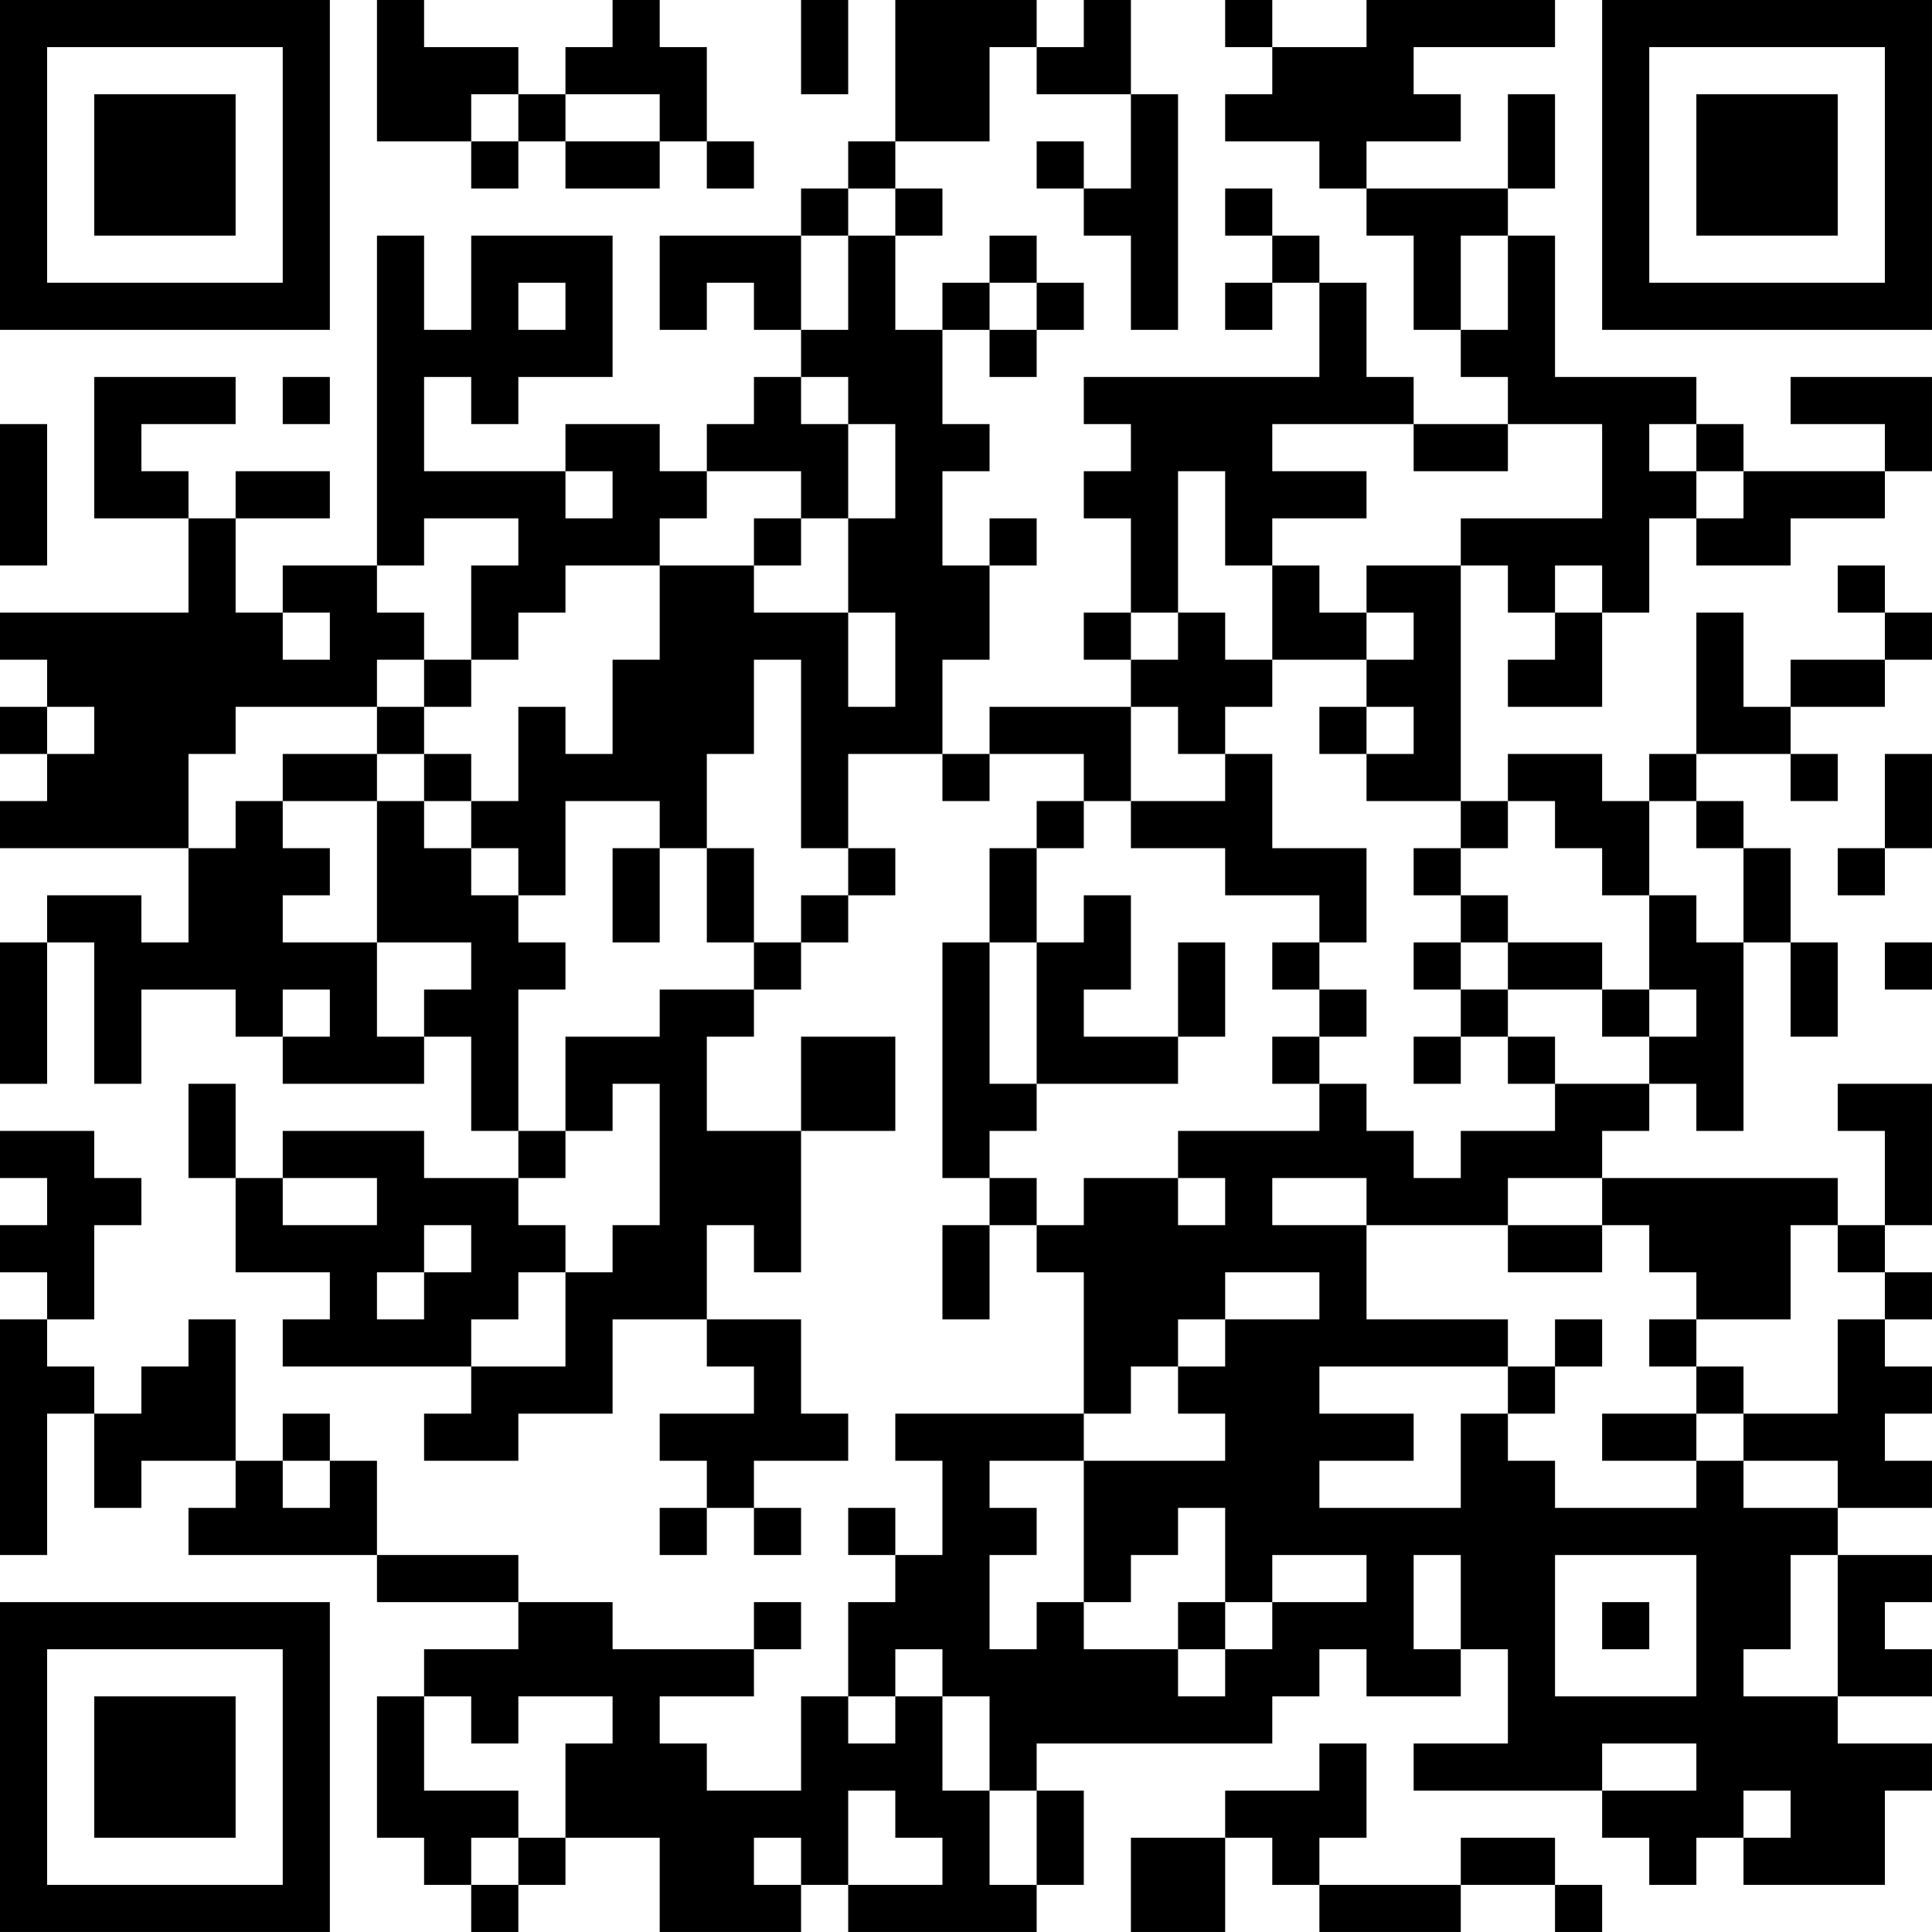 <?xml version="1.0" encoding="UTF-8"?>
<svg xmlns="http://www.w3.org/2000/svg" version="1.1" width="200" height="200" viewBox="0 0 200 200"><rect x="0" y="0" width="200" height="200" fill="#ffffff"/><g transform="scale(4.878)"><g transform="translate(0,0)"><path fill-rule="evenodd" d="M8 0L8 3L10 3L10 4L11 4L11 3L12 3L12 4L14 4L14 3L15 3L15 4L16 4L16 3L15 3L15 1L14 1L14 0L13 0L13 1L12 1L12 2L11 2L11 1L9 1L9 0ZM17 0L17 2L18 2L18 0ZM19 0L19 3L18 3L18 4L17 4L17 5L14 5L14 7L15 7L15 6L16 6L16 7L17 7L17 8L16 8L16 9L15 9L15 10L14 10L14 9L12 9L12 10L9 10L9 8L10 8L10 9L11 9L11 8L13 8L13 5L10 5L10 7L9 7L9 5L8 5L8 12L6 12L6 13L5 13L5 11L7 11L7 10L5 10L5 11L4 11L4 10L3 10L3 9L5 9L5 8L2 8L2 11L4 11L4 13L0 13L0 14L1 14L1 15L0 15L0 16L1 16L1 17L0 17L0 18L4 18L4 20L3 20L3 19L1 19L1 20L0 20L0 23L1 23L1 20L2 20L2 23L3 23L3 21L5 21L5 22L6 22L6 23L9 23L9 22L10 22L10 24L11 24L11 25L9 25L9 24L6 24L6 25L5 25L5 23L4 23L4 25L5 25L5 27L7 27L7 28L6 28L6 29L10 29L10 30L9 30L9 31L11 31L11 30L13 30L13 28L15 28L15 29L16 29L16 30L14 30L14 31L15 31L15 32L14 32L14 33L15 33L15 32L16 32L16 33L17 33L17 32L16 32L16 31L18 31L18 30L17 30L17 28L15 28L15 26L16 26L16 27L17 27L17 24L19 24L19 22L17 22L17 24L15 24L15 22L16 22L16 21L17 21L17 20L18 20L18 19L19 19L19 18L18 18L18 16L20 16L20 17L21 17L21 16L23 16L23 17L22 17L22 18L21 18L21 20L20 20L20 25L21 25L21 26L20 26L20 28L21 28L21 26L22 26L22 27L23 27L23 30L19 30L19 31L20 31L20 33L19 33L19 32L18 32L18 33L19 33L19 34L18 34L18 36L17 36L17 38L15 38L15 37L14 37L14 36L16 36L16 35L17 35L17 34L16 34L16 35L13 35L13 34L11 34L11 33L8 33L8 31L7 31L7 30L6 30L6 31L5 31L5 28L4 28L4 29L3 29L3 30L2 30L2 29L1 29L1 28L2 28L2 26L3 26L3 25L2 25L2 24L0 24L0 25L1 25L1 26L0 26L0 27L1 27L1 28L0 28L0 33L1 33L1 30L2 30L2 32L3 32L3 31L5 31L5 32L4 32L4 33L8 33L8 34L11 34L11 35L9 35L9 36L8 36L8 39L9 39L9 40L10 40L10 41L11 41L11 40L12 40L12 39L14 39L14 41L17 41L17 40L18 40L18 41L22 41L22 40L23 40L23 38L22 38L22 37L27 37L27 36L28 36L28 35L29 35L29 36L31 36L31 35L32 35L32 37L30 37L30 38L34 38L34 39L35 39L35 40L36 40L36 39L37 39L37 40L40 40L40 38L41 38L41 37L39 37L39 36L41 36L41 35L40 35L40 34L41 34L41 33L39 33L39 32L41 32L41 31L40 31L40 30L41 30L41 29L40 29L40 28L41 28L41 27L40 27L40 26L41 26L41 23L39 23L39 24L40 24L40 26L39 26L39 25L34 25L34 24L35 24L35 23L36 23L36 24L37 24L37 20L38 20L38 22L39 22L39 20L38 20L38 18L37 18L37 17L36 17L36 16L38 16L38 17L39 17L39 16L38 16L38 15L40 15L40 14L41 14L41 13L40 13L40 12L39 12L39 13L40 13L40 14L38 14L38 15L37 15L37 13L36 13L36 16L35 16L35 17L34 17L34 16L32 16L32 17L31 17L31 12L32 12L32 13L33 13L33 14L32 14L32 15L34 15L34 13L35 13L35 11L36 11L36 12L38 12L38 11L40 11L40 10L41 10L41 8L38 8L38 9L40 9L40 10L37 10L37 9L36 9L36 8L33 8L33 5L32 5L32 4L33 4L33 2L32 2L32 4L29 4L29 3L31 3L31 2L30 2L30 1L33 1L33 0L29 0L29 1L27 1L27 0L26 0L26 1L27 1L27 2L26 2L26 3L28 3L28 4L29 4L29 5L30 5L30 7L31 7L31 8L32 8L32 9L30 9L30 8L29 8L29 6L28 6L28 5L27 5L27 4L26 4L26 5L27 5L27 6L26 6L26 7L27 7L27 6L28 6L28 8L23 8L23 9L24 9L24 10L23 10L23 11L24 11L24 13L23 13L23 14L24 14L24 15L21 15L21 16L20 16L20 14L21 14L21 12L22 12L22 11L21 11L21 12L20 12L20 10L21 10L21 9L20 9L20 7L21 7L21 8L22 8L22 7L23 7L23 6L22 6L22 5L21 5L21 6L20 6L20 7L19 7L19 5L20 5L20 4L19 4L19 3L21 3L21 1L22 1L22 2L24 2L24 4L23 4L23 3L22 3L22 4L23 4L23 5L24 5L24 7L25 7L25 2L24 2L24 0L23 0L23 1L22 1L22 0ZM10 2L10 3L11 3L11 2ZM12 2L12 3L14 3L14 2ZM18 4L18 5L17 5L17 7L18 7L18 5L19 5L19 4ZM31 5L31 7L32 7L32 5ZM11 6L11 7L12 7L12 6ZM21 6L21 7L22 7L22 6ZM6 8L6 9L7 9L7 8ZM17 8L17 9L18 9L18 11L17 11L17 10L15 10L15 11L14 11L14 12L12 12L12 13L11 13L11 14L10 14L10 12L11 12L11 11L9 11L9 12L8 12L8 13L9 13L9 14L8 14L8 15L5 15L5 16L4 16L4 18L5 18L5 17L6 17L6 18L7 18L7 19L6 19L6 20L8 20L8 22L9 22L9 21L10 21L10 20L8 20L8 17L9 17L9 18L10 18L10 19L11 19L11 20L12 20L12 21L11 21L11 24L12 24L12 25L11 25L11 26L12 26L12 27L11 27L11 28L10 28L10 29L12 29L12 27L13 27L13 26L14 26L14 23L13 23L13 24L12 24L12 22L14 22L14 21L16 21L16 20L17 20L17 19L18 19L18 18L17 18L17 14L16 14L16 16L15 16L15 18L14 18L14 17L12 17L12 19L11 19L11 18L10 18L10 17L11 17L11 15L12 15L12 16L13 16L13 14L14 14L14 12L16 12L16 13L18 13L18 15L19 15L19 13L18 13L18 11L19 11L19 9L18 9L18 8ZM0 9L0 12L1 12L1 9ZM27 9L27 10L29 10L29 11L27 11L27 12L26 12L26 10L25 10L25 13L24 13L24 14L25 14L25 13L26 13L26 14L27 14L27 15L26 15L26 16L25 16L25 15L24 15L24 17L23 17L23 18L22 18L22 20L21 20L21 23L22 23L22 24L21 24L21 25L22 25L22 26L23 26L23 25L25 25L25 26L26 26L26 25L25 25L25 24L28 24L28 23L29 23L29 24L30 24L30 25L31 25L31 24L33 24L33 23L35 23L35 22L36 22L36 21L35 21L35 19L36 19L36 20L37 20L37 18L36 18L36 17L35 17L35 19L34 19L34 18L33 18L33 17L32 17L32 18L31 18L31 17L29 17L29 16L30 16L30 15L29 15L29 14L30 14L30 13L29 13L29 12L31 12L31 11L34 11L34 9L32 9L32 10L30 10L30 9ZM35 9L35 10L36 10L36 11L37 11L37 10L36 10L36 9ZM12 10L12 11L13 11L13 10ZM16 11L16 12L17 12L17 11ZM27 12L27 14L29 14L29 13L28 13L28 12ZM33 12L33 13L34 13L34 12ZM6 13L6 14L7 14L7 13ZM9 14L9 15L8 15L8 16L6 16L6 17L8 17L8 16L9 16L9 17L10 17L10 16L9 16L9 15L10 15L10 14ZM1 15L1 16L2 16L2 15ZM28 15L28 16L29 16L29 15ZM26 16L26 17L24 17L24 18L26 18L26 19L28 19L28 20L27 20L27 21L28 21L28 22L27 22L27 23L28 23L28 22L29 22L29 21L28 21L28 20L29 20L29 18L27 18L27 16ZM40 16L40 18L39 18L39 19L40 19L40 18L41 18L41 16ZM13 18L13 20L14 20L14 18ZM15 18L15 20L16 20L16 18ZM30 18L30 19L31 19L31 20L30 20L30 21L31 21L31 22L30 22L30 23L31 23L31 22L32 22L32 23L33 23L33 22L32 22L32 21L34 21L34 22L35 22L35 21L34 21L34 20L32 20L32 19L31 19L31 18ZM23 19L23 20L22 20L22 23L25 23L25 22L26 22L26 20L25 20L25 22L23 22L23 21L24 21L24 19ZM31 20L31 21L32 21L32 20ZM40 20L40 21L41 21L41 20ZM6 21L6 22L7 22L7 21ZM6 25L6 26L8 26L8 25ZM27 25L27 26L29 26L29 28L32 28L32 29L28 29L28 30L30 30L30 31L28 31L28 32L31 32L31 30L32 30L32 31L33 31L33 32L36 32L36 31L37 31L37 32L39 32L39 31L37 31L37 30L39 30L39 28L40 28L40 27L39 27L39 26L38 26L38 28L36 28L36 27L35 27L35 26L34 26L34 25L32 25L32 26L29 26L29 25ZM9 26L9 27L8 27L8 28L9 28L9 27L10 27L10 26ZM32 26L32 27L34 27L34 26ZM26 27L26 28L25 28L25 29L24 29L24 30L23 30L23 31L21 31L21 32L22 32L22 33L21 33L21 35L22 35L22 34L23 34L23 35L25 35L25 36L26 36L26 35L27 35L27 34L29 34L29 33L27 33L27 34L26 34L26 32L25 32L25 33L24 33L24 34L23 34L23 31L26 31L26 30L25 30L25 29L26 29L26 28L28 28L28 27ZM33 28L33 29L32 29L32 30L33 30L33 29L34 29L34 28ZM35 28L35 29L36 29L36 30L34 30L34 31L36 31L36 30L37 30L37 29L36 29L36 28ZM6 31L6 32L7 32L7 31ZM30 33L30 35L31 35L31 33ZM33 33L33 36L36 36L36 33ZM38 33L38 35L37 35L37 36L39 36L39 33ZM25 34L25 35L26 35L26 34ZM34 34L34 35L35 35L35 34ZM19 35L19 36L18 36L18 37L19 37L19 36L20 36L20 38L21 38L21 40L22 40L22 38L21 38L21 36L20 36L20 35ZM9 36L9 38L11 38L11 39L10 39L10 40L11 40L11 39L12 39L12 37L13 37L13 36L11 36L11 37L10 37L10 36ZM28 37L28 38L26 38L26 39L24 39L24 41L26 41L26 39L27 39L27 40L28 40L28 41L31 41L31 40L33 40L33 41L34 41L34 40L33 40L33 39L31 39L31 40L28 40L28 39L29 39L29 37ZM34 37L34 38L36 38L36 37ZM18 38L18 40L20 40L20 39L19 39L19 38ZM37 38L37 39L38 39L38 38ZM16 39L16 40L17 40L17 39ZM0 0L0 7L7 7L7 0ZM1 1L1 6L6 6L6 1ZM2 2L2 5L5 5L5 2ZM34 0L34 7L41 7L41 0ZM35 1L35 6L40 6L40 1ZM36 2L36 5L39 5L39 2ZM0 34L0 41L7 41L7 34ZM1 35L1 40L6 40L6 35ZM2 36L2 39L5 39L5 36Z" fill="#000000"/></g></g></svg>
